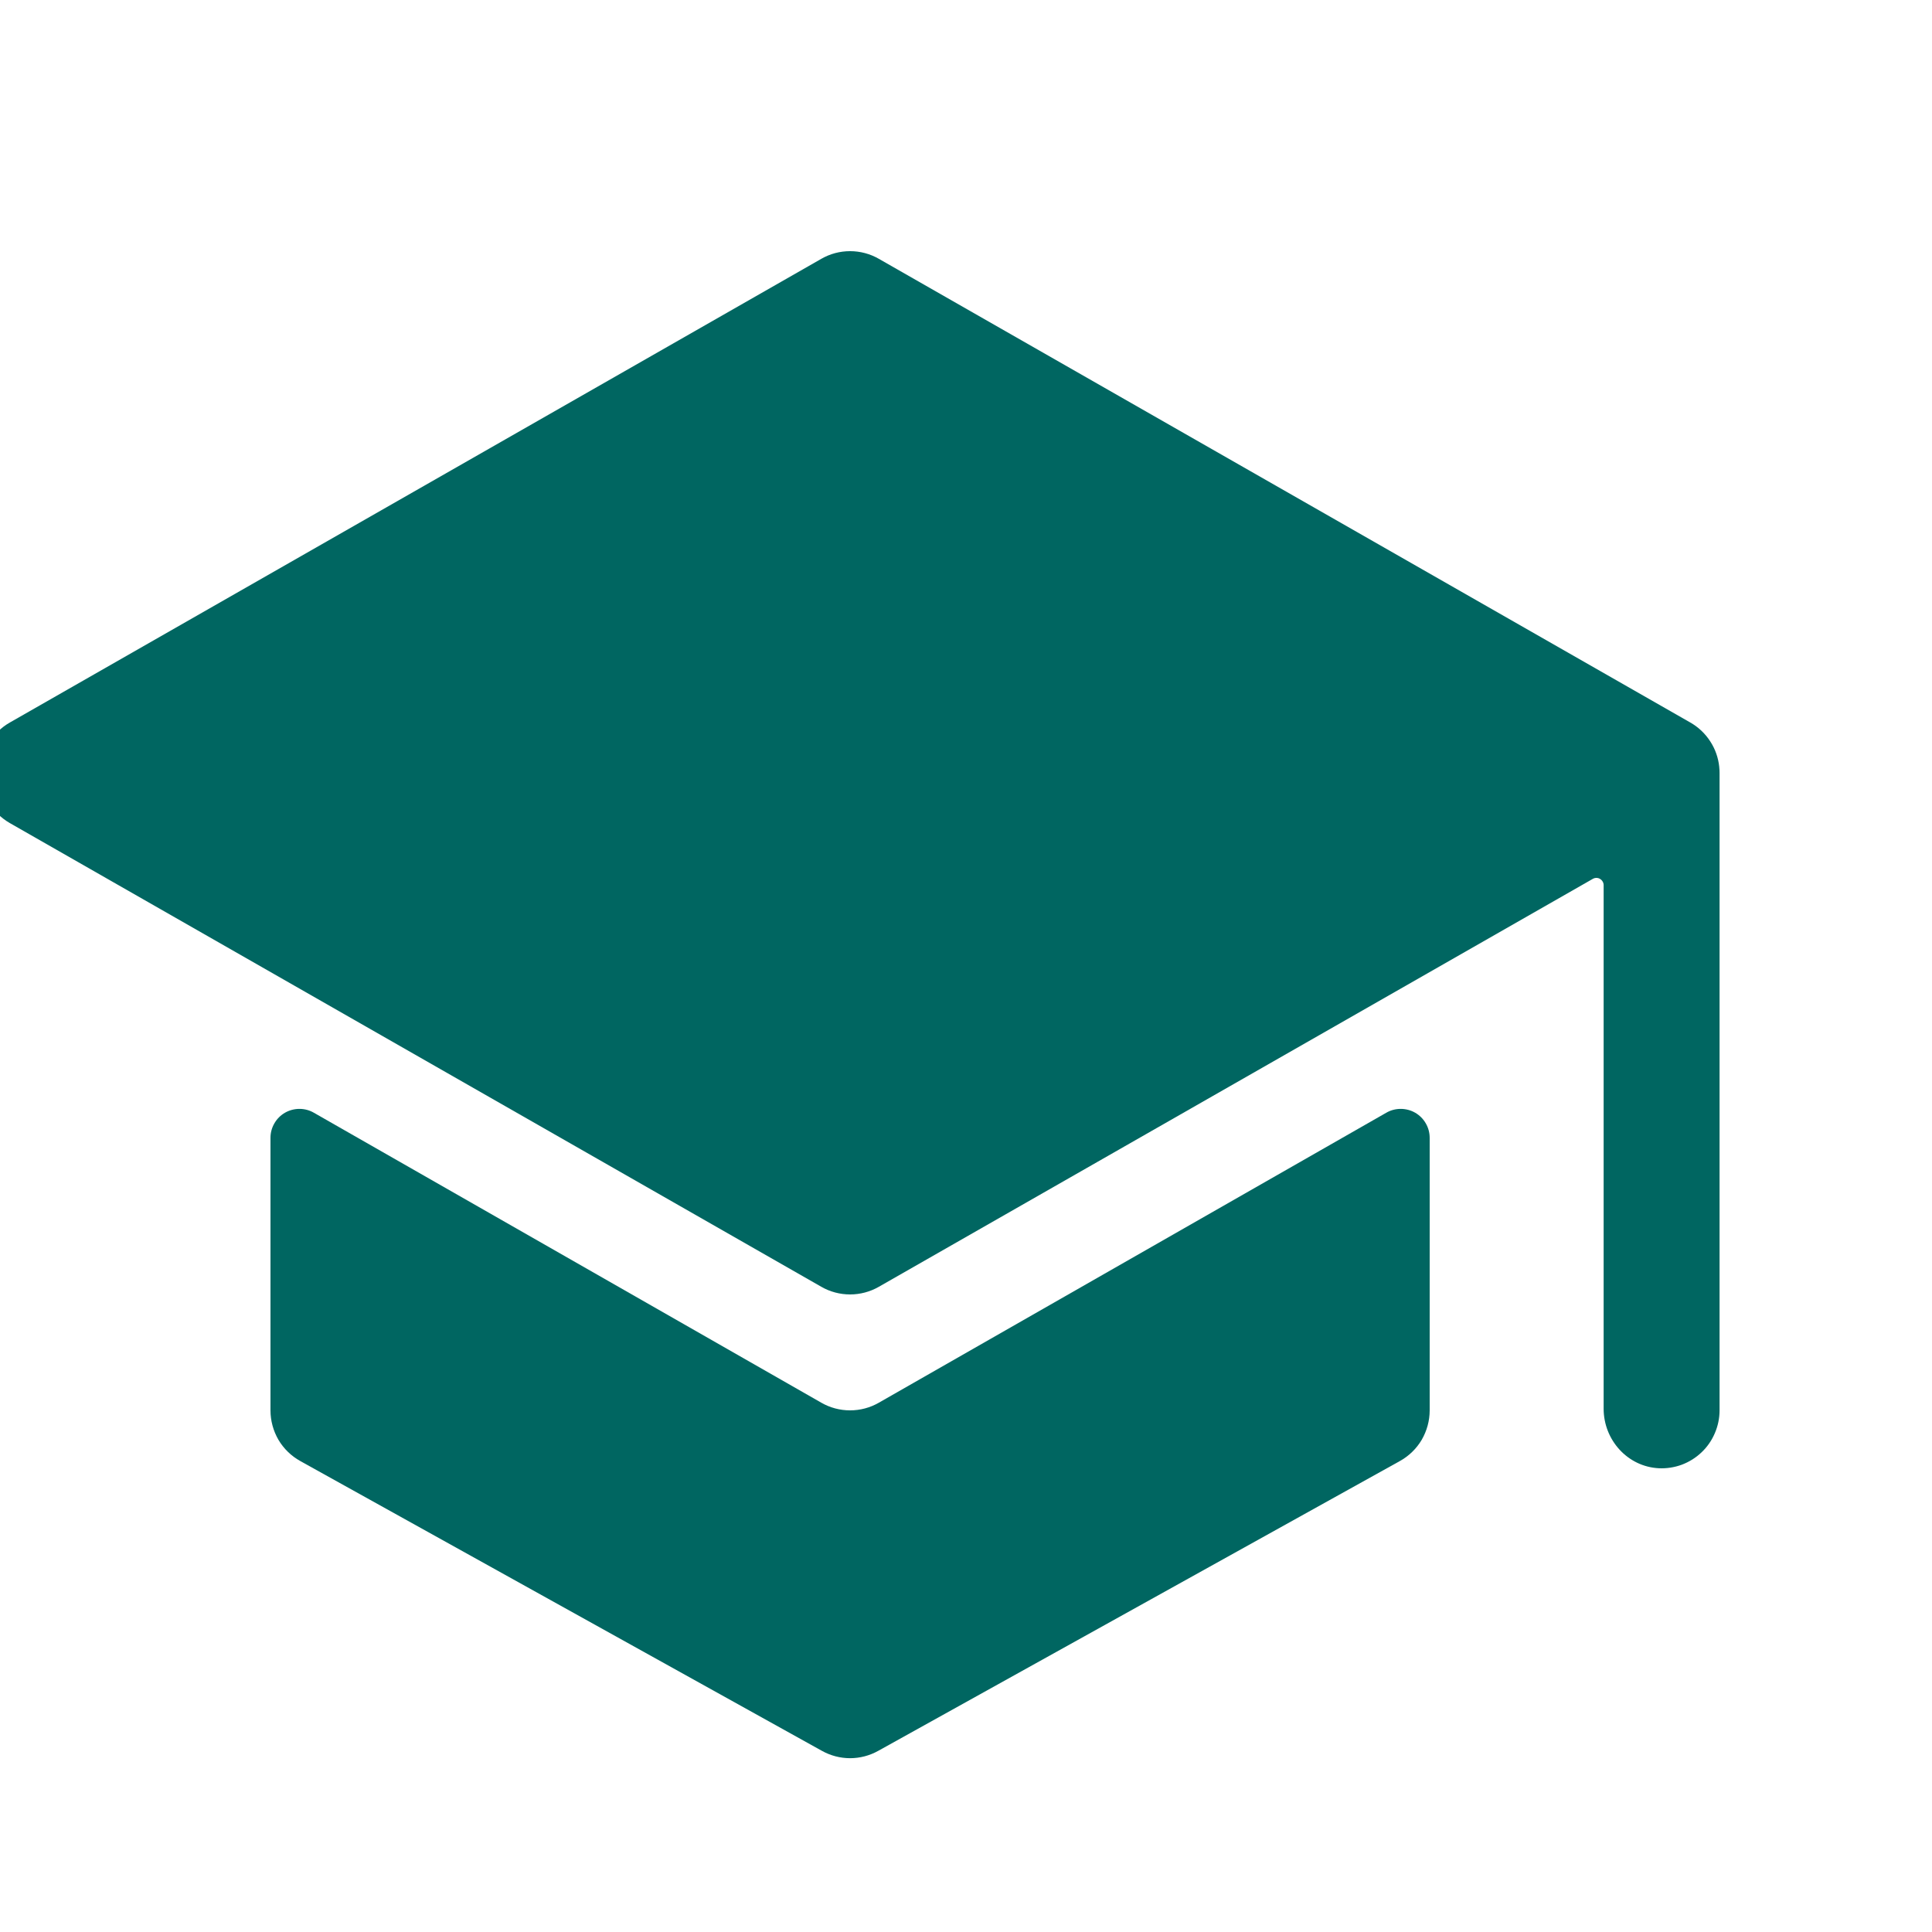 <svg width="25" height="25" viewBox="0 0 25 25" fill="none" xmlns="http://www.w3.org/2000/svg">
<g clip-path="url(#clip0_3107_10475)">
<path d="M11 18.25C10.869 18.25 10.741 18.216 10.628 18.151L4.062 14.399C4.005 14.366 3.941 14.349 3.875 14.349C3.809 14.349 3.744 14.366 3.687 14.399C3.63 14.432 3.583 14.479 3.55 14.537C3.517 14.594 3.5 14.658 3.5 14.724V18.25C3.5 18.384 3.536 18.515 3.603 18.631C3.671 18.746 3.769 18.841 3.886 18.906L10.636 22.656C10.747 22.718 10.873 22.751 11 22.751C11.127 22.751 11.253 22.718 11.364 22.656L18.114 18.906C18.231 18.841 18.329 18.746 18.397 18.631C18.464 18.515 18.5 18.384 18.5 18.25V14.724C18.5 14.658 18.483 14.594 18.45 14.537C18.417 14.479 18.37 14.432 18.313 14.399C18.256 14.366 18.191 14.349 18.125 14.349C18.059 14.349 17.994 14.366 17.938 14.399L11.372 18.151C11.259 18.216 11.131 18.25 11 18.25Z" fill="#006661"/>
<path d="M22.247 9.93C22.247 9.93 22.247 9.926 22.247 9.924C22.235 9.806 22.195 9.691 22.129 9.591C22.064 9.491 21.976 9.408 21.872 9.349L11.372 3.349C11.259 3.284 11.13 3.25 11 3.25C10.869 3.25 10.741 3.284 10.628 3.349L0.128 9.349C0.013 9.414 -0.082 9.509 -0.149 9.624C-0.215 9.738 -0.25 9.868 -0.25 10C-0.25 10.132 -0.215 10.262 -0.149 10.376C-0.082 10.491 0.013 10.585 0.128 10.651L10.628 16.651C10.741 16.716 10.869 16.75 11 16.75C11.13 16.75 11.259 16.716 11.372 16.651L20.61 11.373C20.625 11.364 20.641 11.36 20.657 11.36C20.674 11.36 20.69 11.364 20.704 11.373C20.718 11.381 20.73 11.393 20.738 11.407C20.747 11.421 20.751 11.438 20.751 11.454V18.229C20.751 18.633 21.061 18.979 21.465 18.999C21.566 19.004 21.668 18.988 21.763 18.953C21.858 18.917 21.945 18.863 22.018 18.793C22.092 18.723 22.15 18.639 22.19 18.545C22.23 18.452 22.251 18.352 22.251 18.25V10C22.251 9.976 22.25 9.953 22.247 9.93Z" fill="#006661"/>
</g>
<defs>
<clipPath id="clip0_3107_10475">
<rect width="25" height="25" fill="white"/>
</clipPath>
</defs>
</svg>
